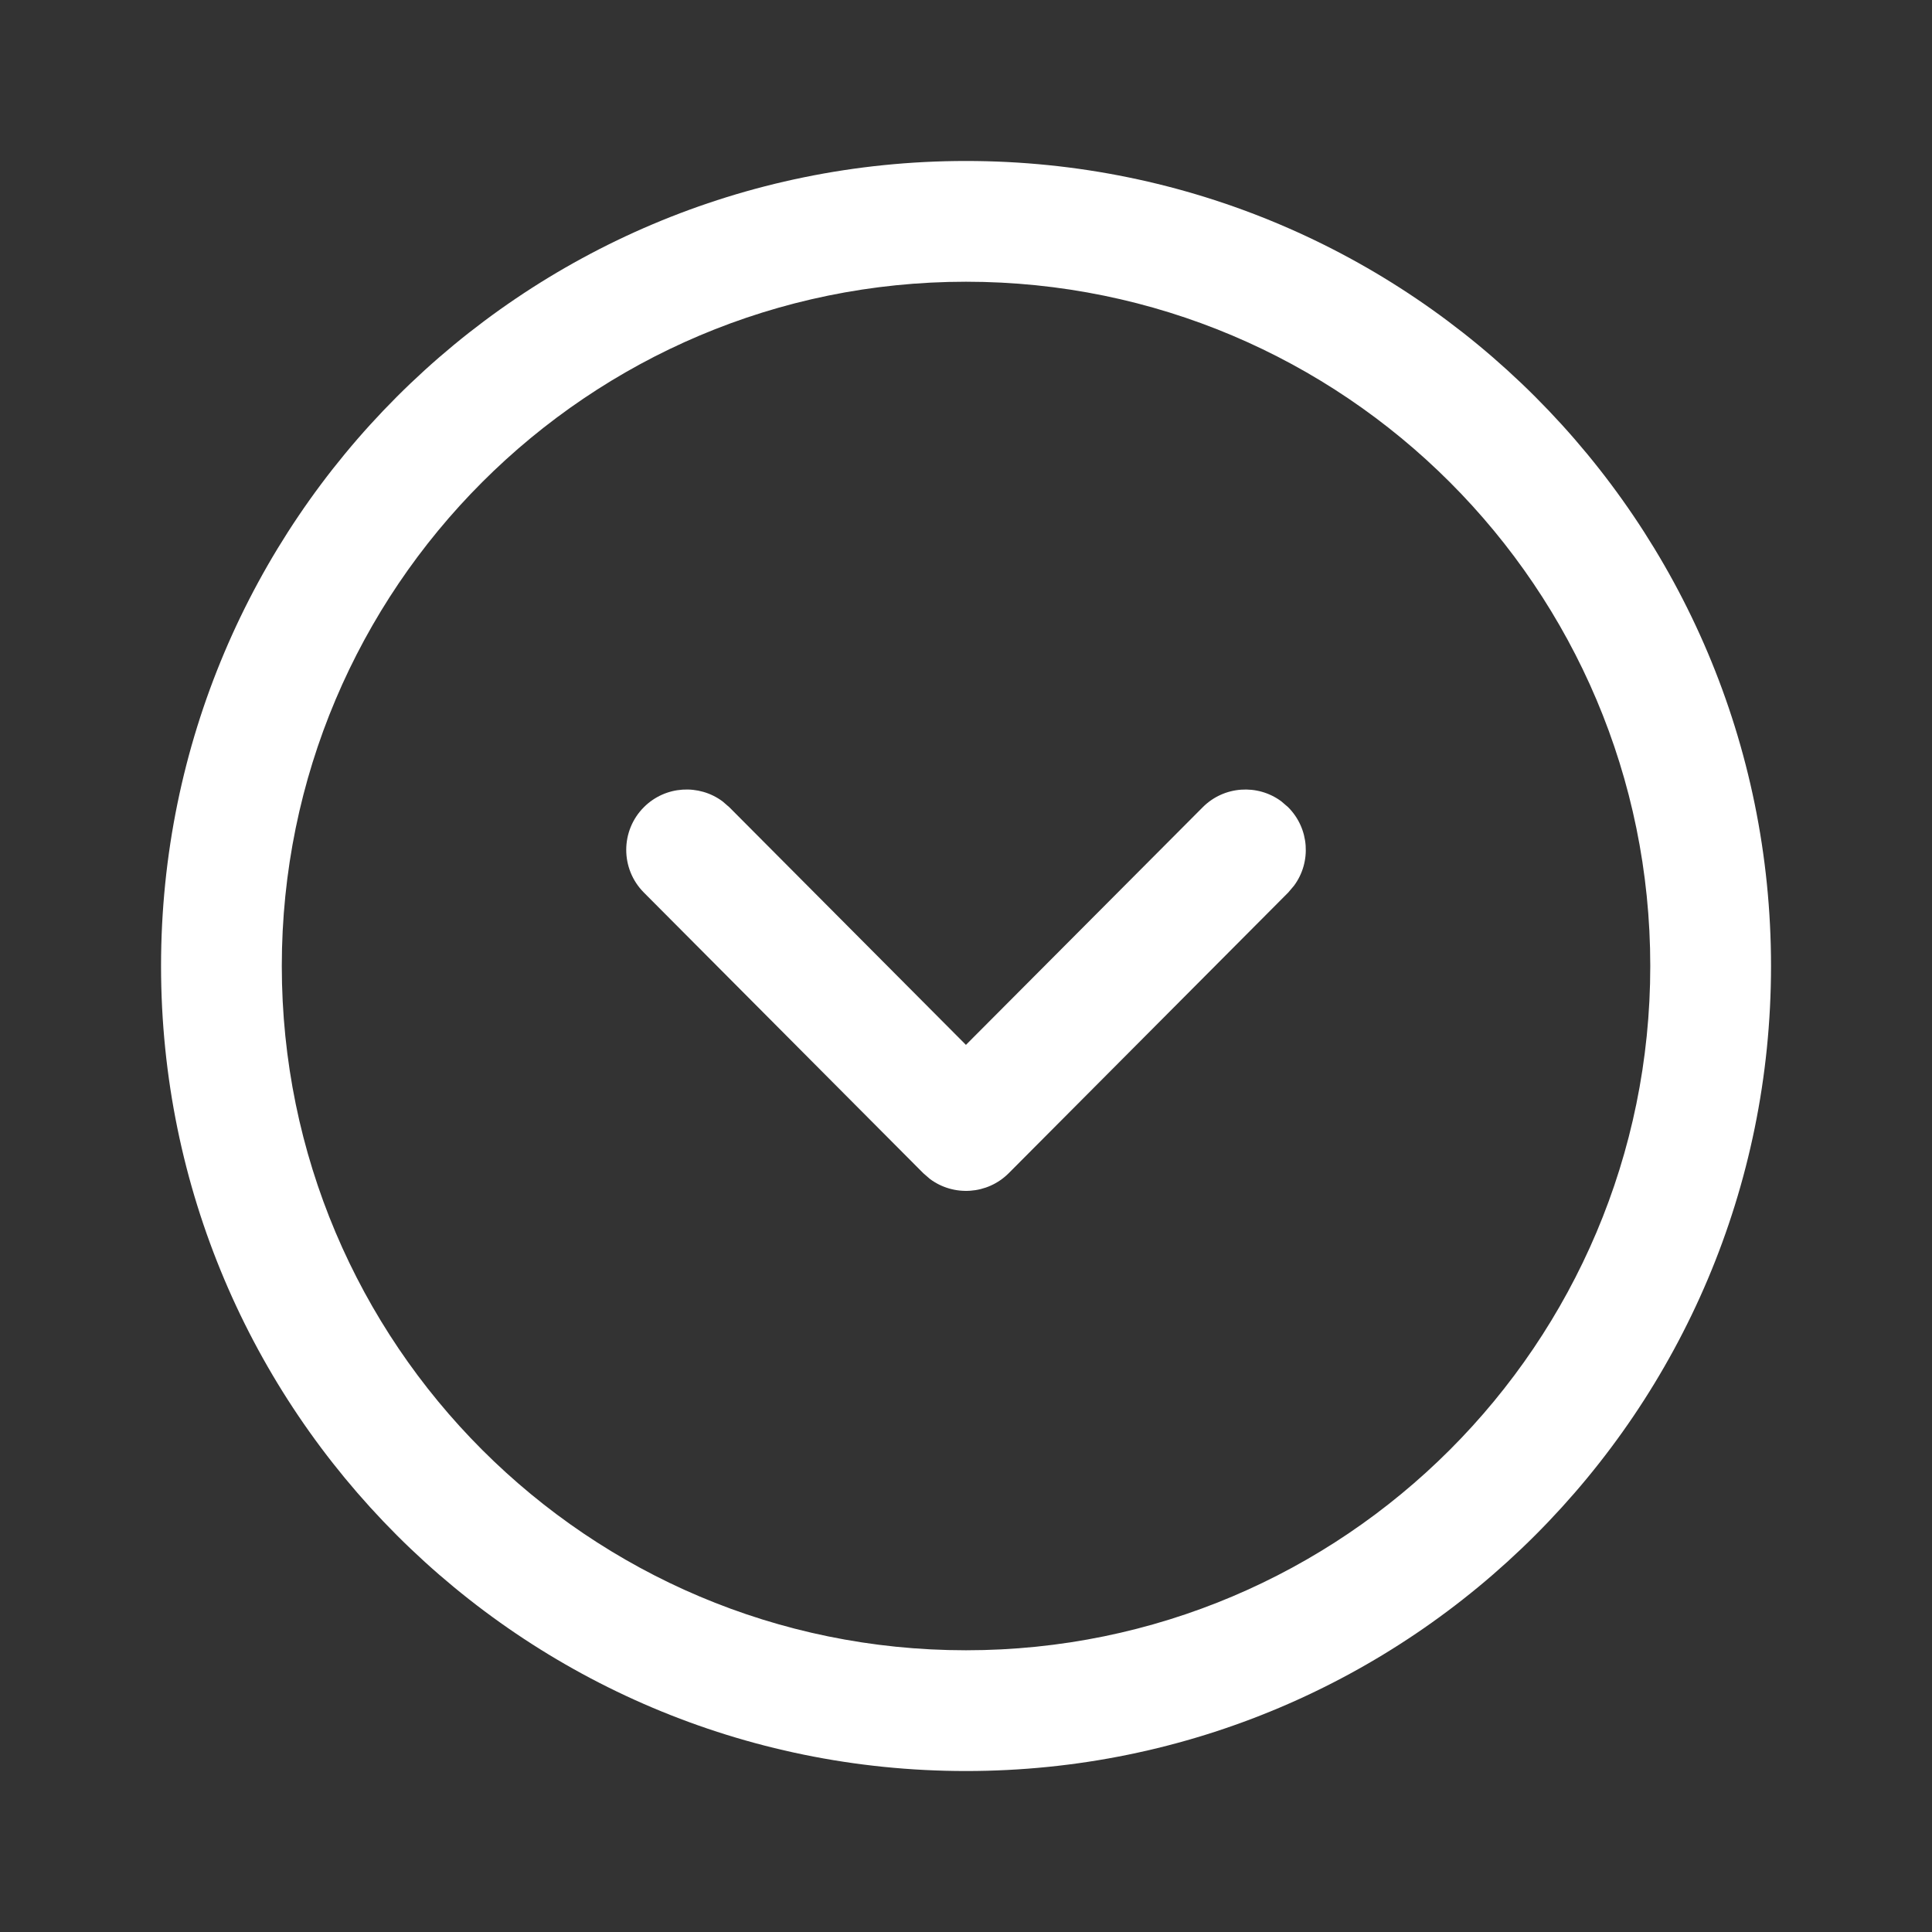 <svg width="28" height="28" viewBox="0 0 28 28" fill="none" xmlns="http://www.w3.org/2000/svg">
<rect x="0" y="0" width="28" height="28" fill="#333333" stroke="none"/>
<path fill-rule="evenodd" clip-rule="evenodd" d="M14 2.333C7.557 2.333 2.334 7.557 2.334 14C2.334 20.443 7.557 25.667 14 25.667C20.443 25.667 25.667 20.443 25.667 14C25.667 7.557 20.443 2.333 14 2.333ZM14 4.083C19.476 4.083 23.917 8.524 23.917 14C23.917 19.476 19.476 23.917 14 23.917C8.523 23.917 4.084 19.477 4.084 14C4.084 8.524 8.523 4.083 14 4.083ZM10.473 11.615C10.131 11.36 9.644 11.387 9.333 11.697C8.991 12.038 8.99 12.592 9.331 12.935L13.38 17.002L13.478 17.087C13.821 17.342 14.309 17.314 14.62 17.002L18.67 12.935L18.754 12.836C19.008 12.493 18.978 12.007 18.667 11.697L18.569 11.613C18.226 11.359 17.739 11.389 17.43 11.7L13.999 15.143L10.571 11.7L10.473 11.615Z" fill="white"/>
</svg>

